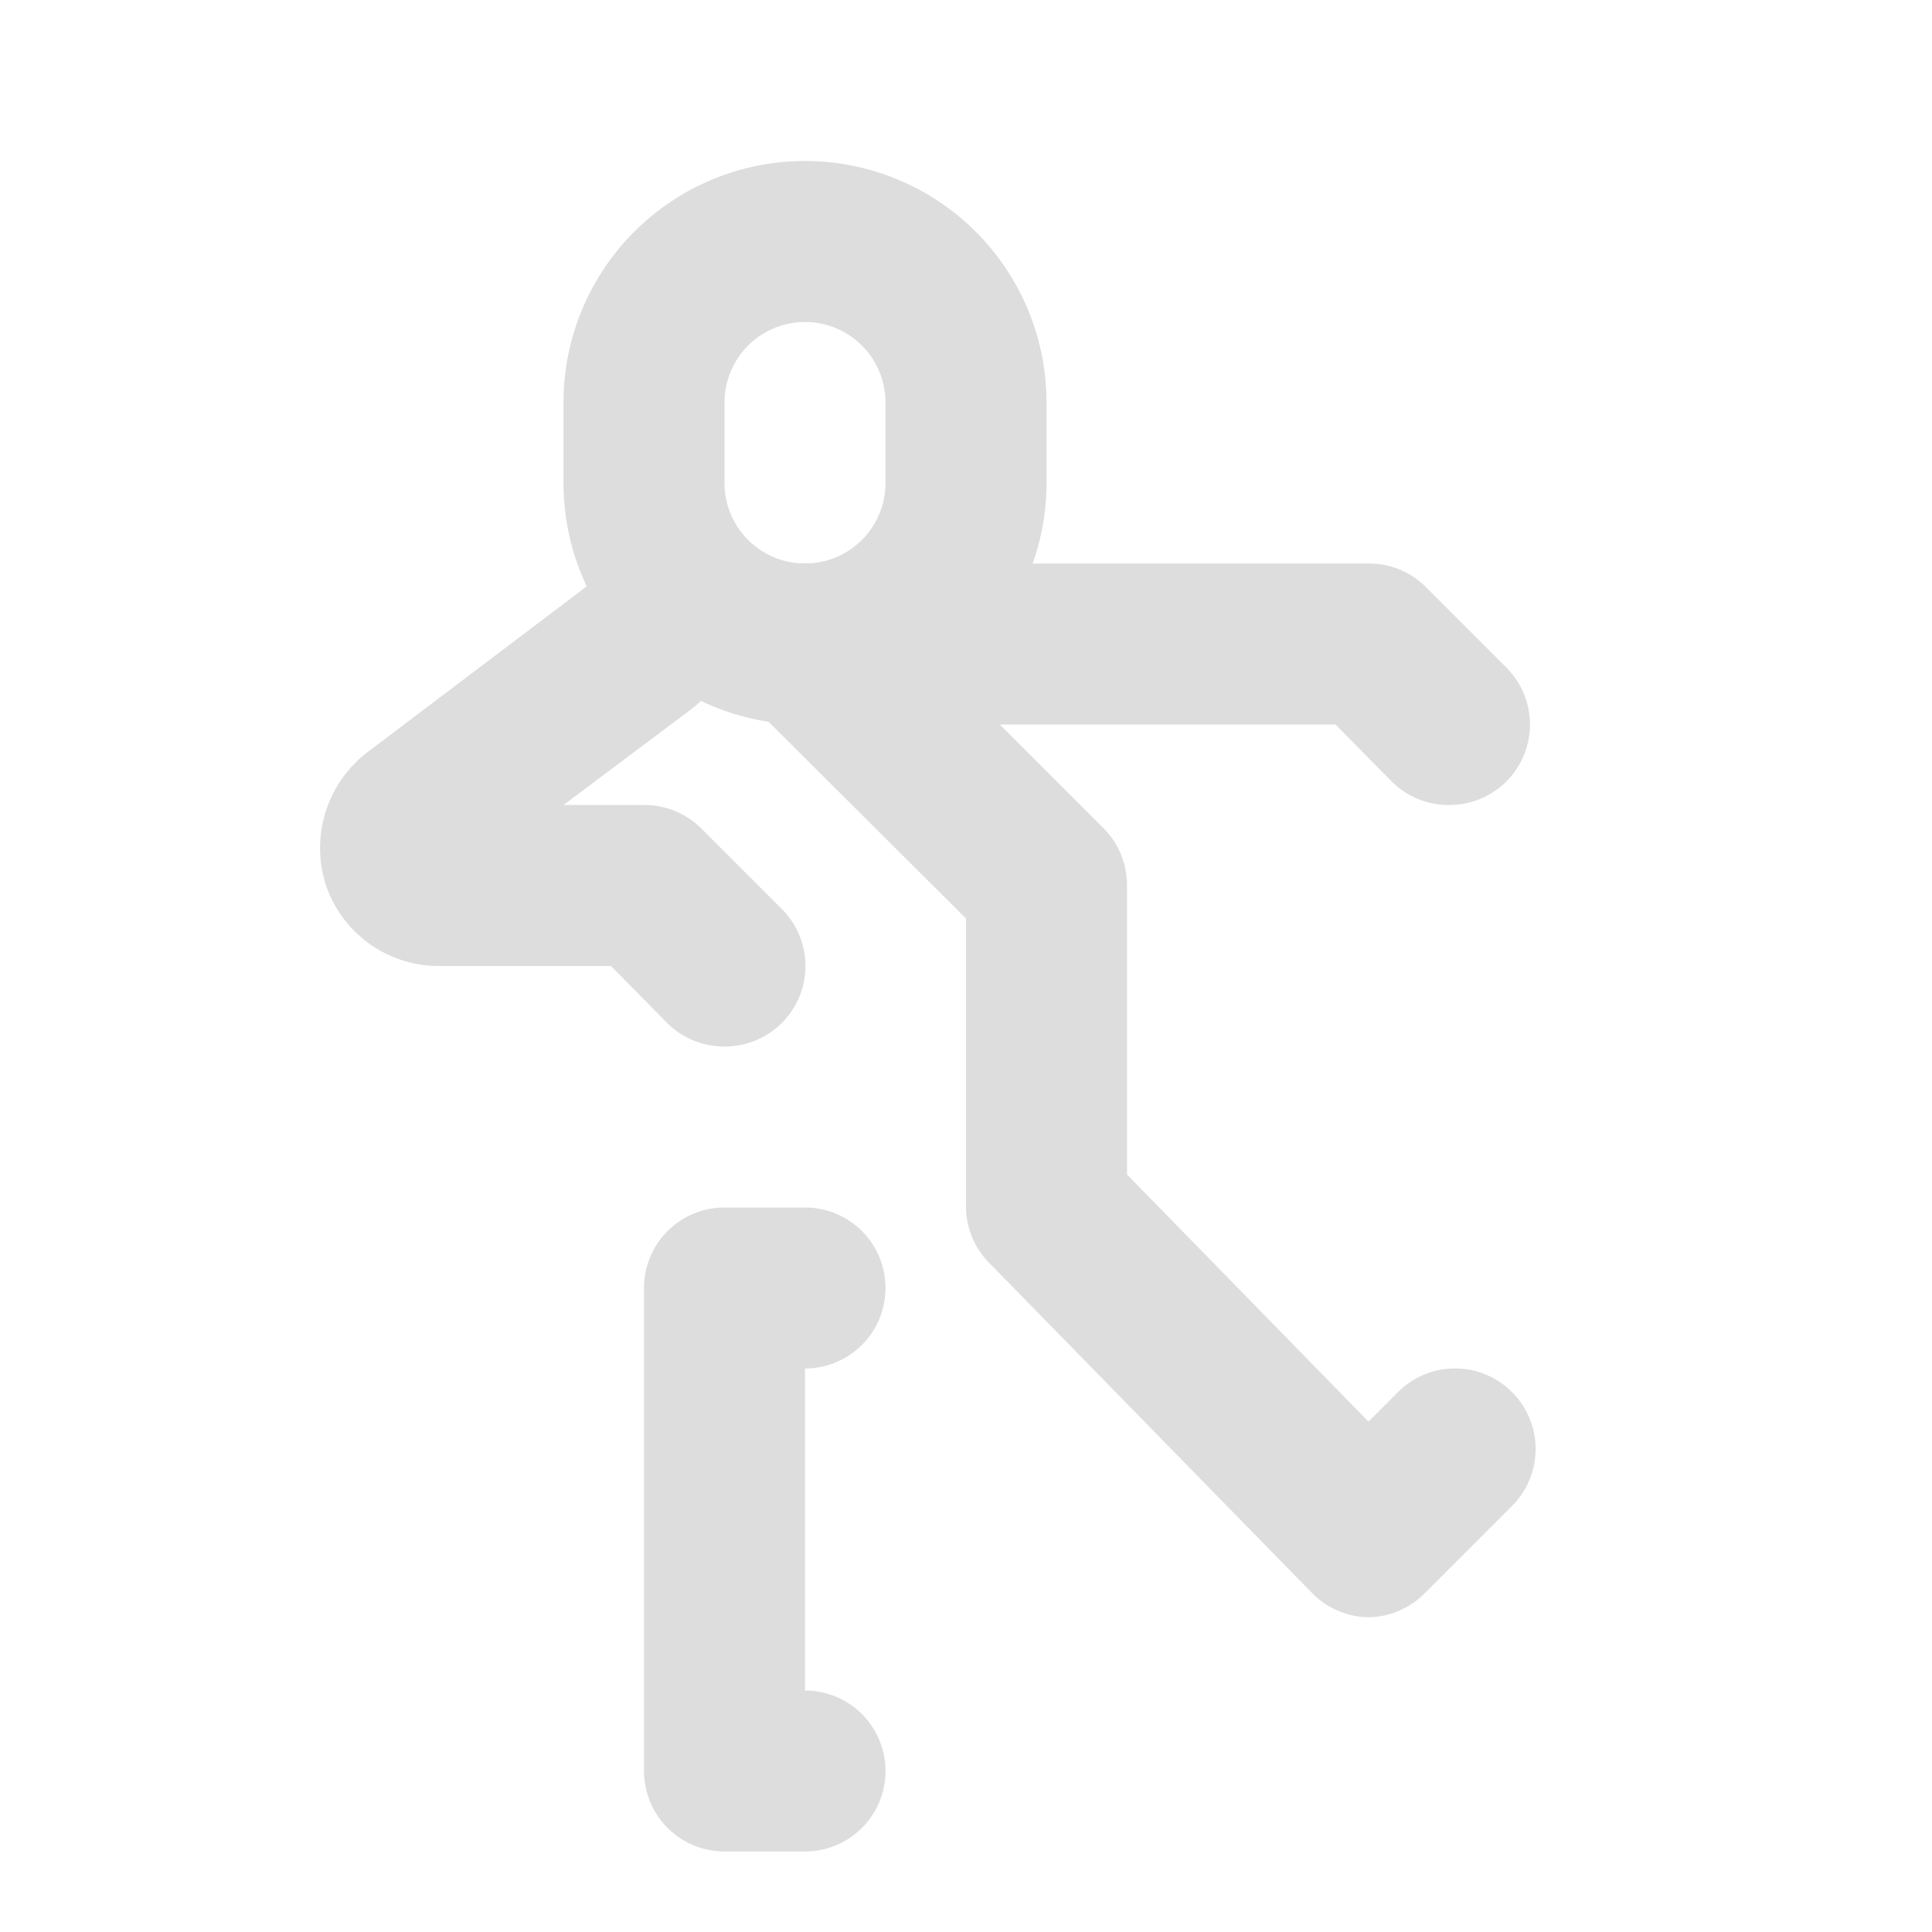 <svg id="Layer_2" data-name="Layer 2" xmlns="http://www.w3.org/2000/svg" viewBox="0 0 24 24"><defs><style>.cls-1{fill:#DDDDDD;}</style></defs><path class="cls-1" d="M17,20.09h0a1,1,0,0,1-.7-.3l-4-4.09A1,1,0,0,1,12,15V11.41L9.29,8.71a1,1,0,1,1,1.42-1.42l3,3A1,1,0,0,1,14,11v3.59l3,3.07.37-.37a1,1,0,0,1,1.41,0,1,1,0,0,1,0,1.42l-1.08,1.08A1,1,0,0,1,17,20.09Z"/><path class="cls-1" d="M10,23H9a1,1,0,0,1-1-1V16a1,1,0,0,1,1-1h1a1,1,0,0,1,0,2v4a1,1,0,0,1,0,2Z"/><path class="cls-1" d="M9,13a1,1,0,0,1-.71-.29L7.59,12H5.46a1.48,1.48,0,0,1-1.41-1,1.5,1.5,0,0,1,.52-1.66L7.4,7.2A1,1,0,1,1,8.6,8.8L7,10H8a1,1,0,0,1,.71.29l1,1a1,1,0,0,1,0,1.42A1,1,0,0,1,9,13Z"/><path class="cls-1" d="M10,9A3,3,0,0,1,7,6V5a3,3,0,0,1,6,0V6A3,3,0,0,1,10,9Zm0-5A1,1,0,0,0,9,5V6a1,1,0,0,0,2,0V5A1,1,0,0,0,10,4Z"/><path class="cls-1" d="M18,10a1,1,0,0,1-.71-.29L16.59,9H10a1,1,0,0,1,0-2h7a1,1,0,0,1,.71.29l1,1a1,1,0,0,1,0,1.42A1,1,0,0,1,18,10Z"/></svg>
